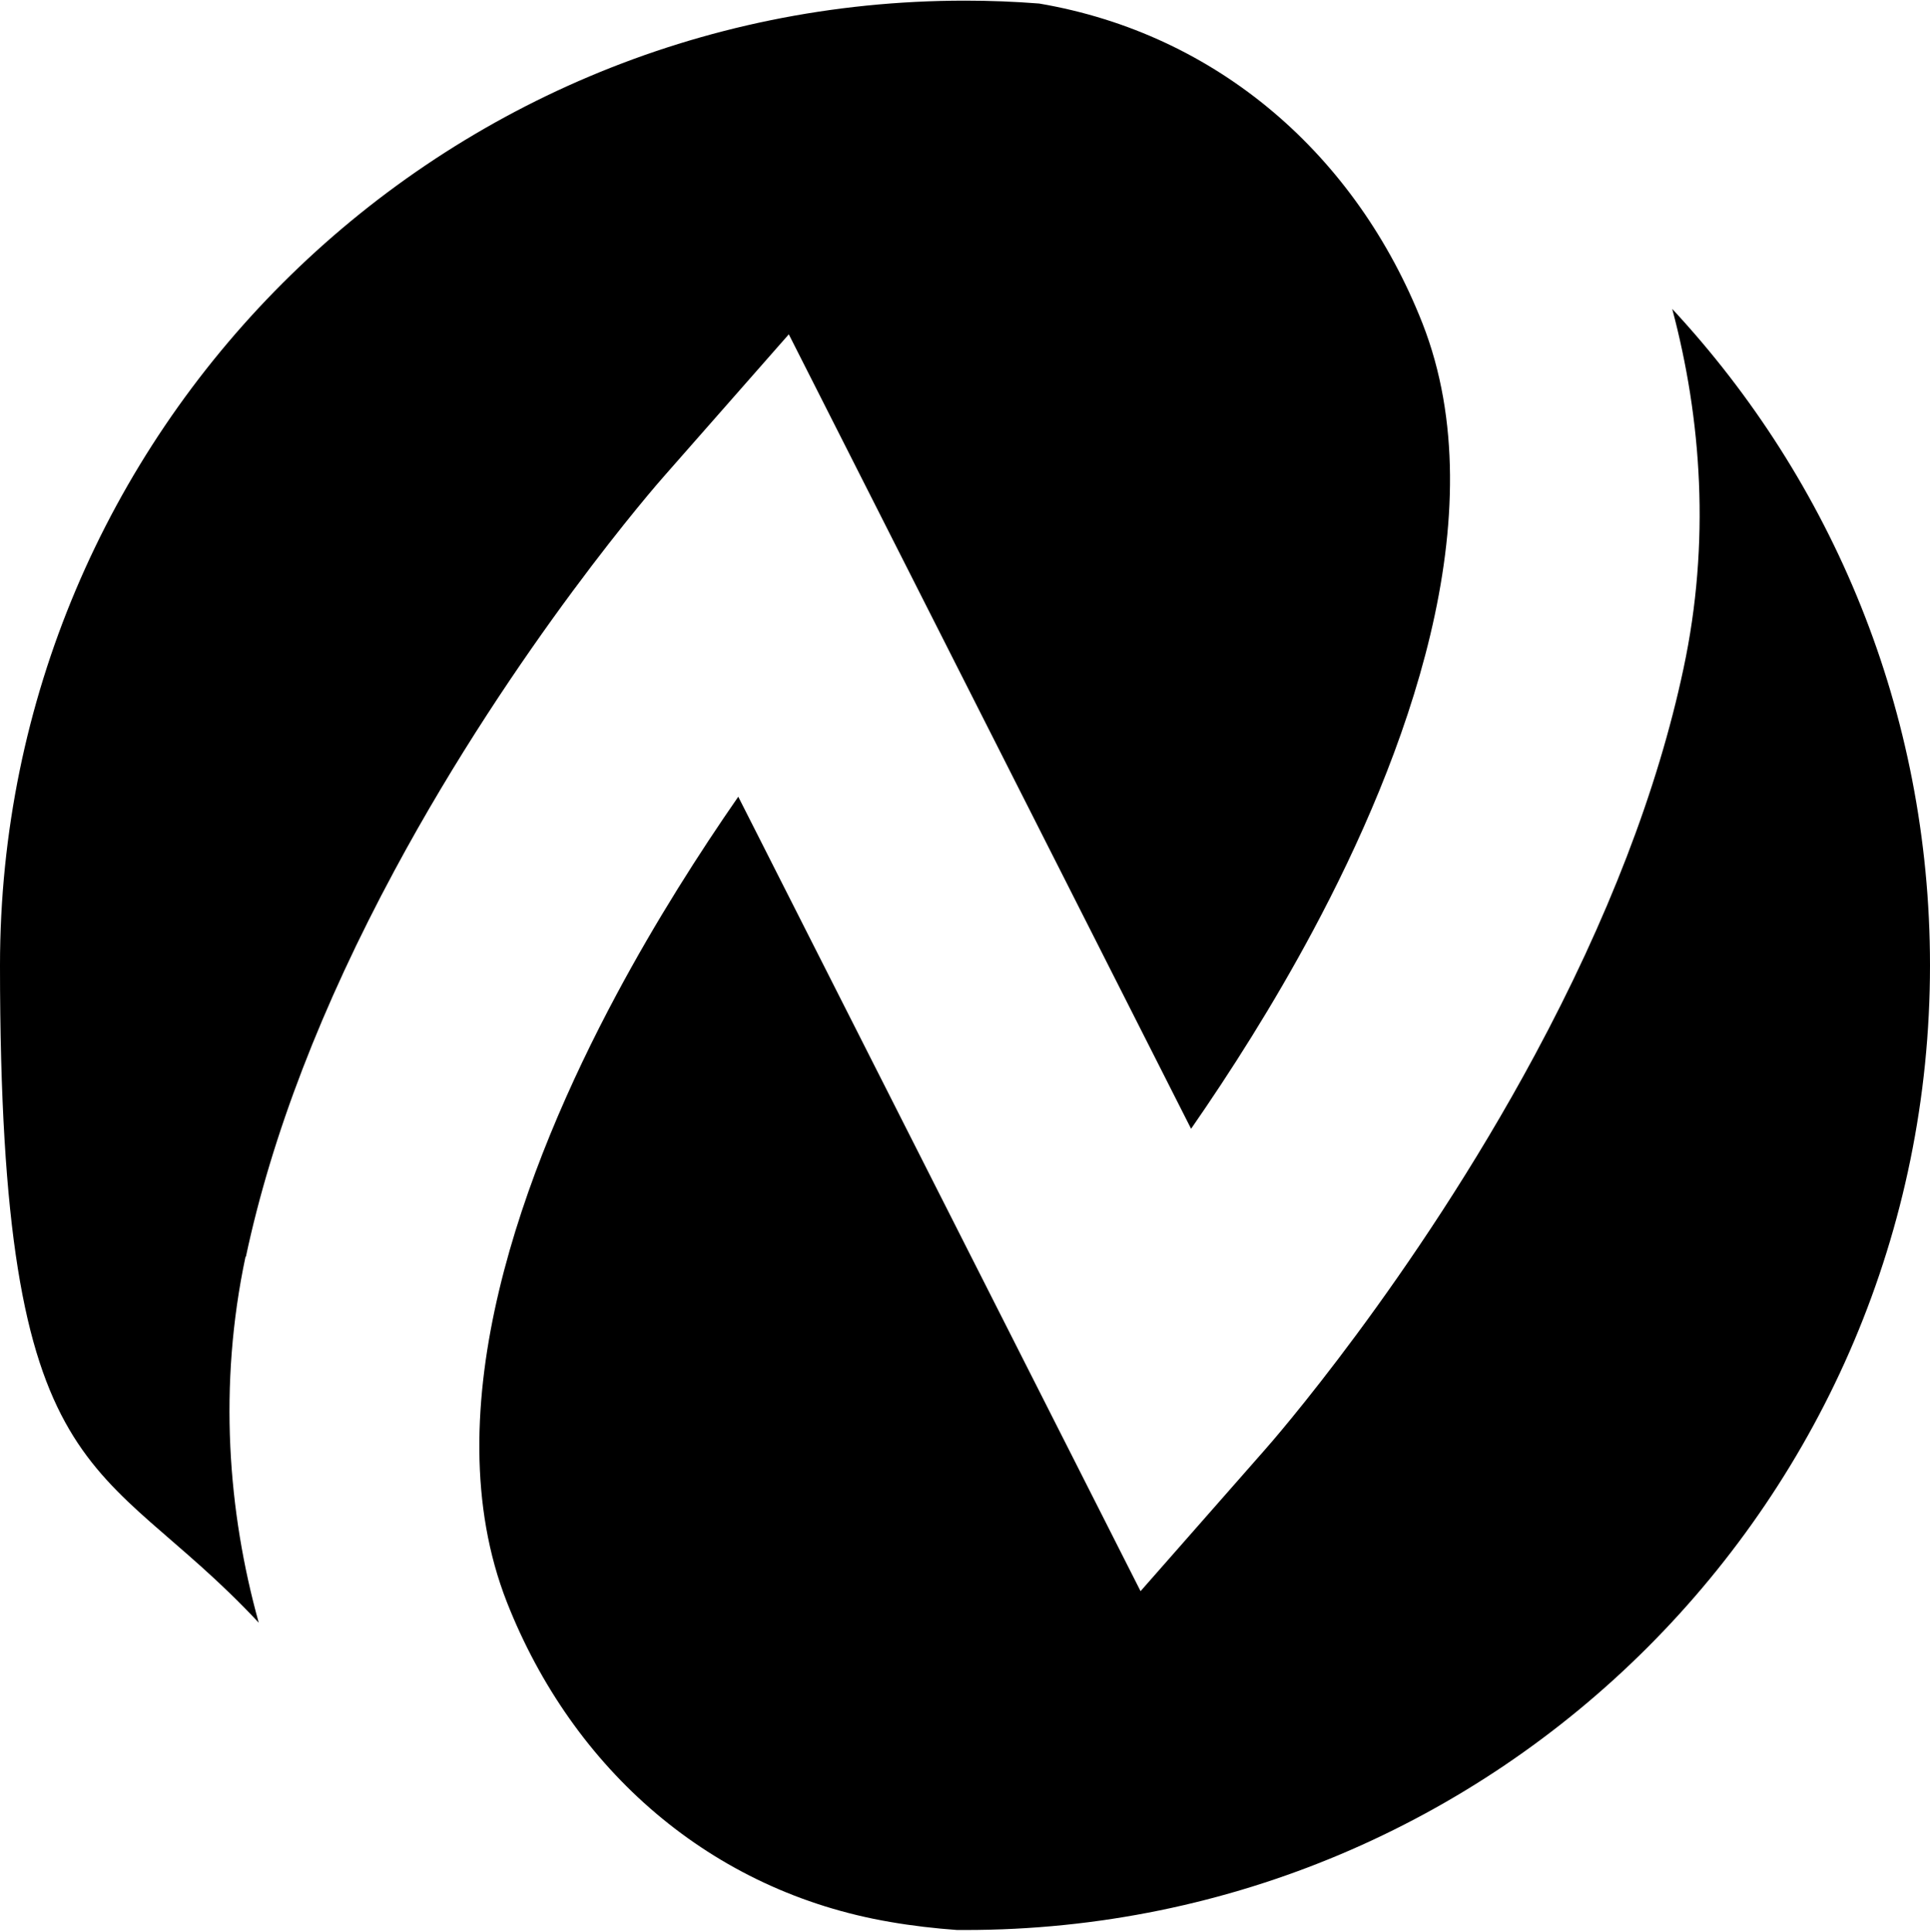 <?xml version="1.0" encoding="UTF-8"?>
<svg id="Layer_1" data-name="Layer 1" xmlns="http://www.w3.org/2000/svg" version="1.1" viewBox="0 0 599.7 600.5">
  <defs>
    <style>
      .cls-1 {
        fill: #000;
        stroke-width: 0px;
      }
    </style>
  </defs>
  <path class="cls-1" d="M76.4,390.6c8-37.7,23.6-78.1,46.2-120.1,37.6-69.9,82.1-120.7,84-122.8l38.5-43.8,125,246.9c12-17.3,25.5-38.4,37.9-61.6,28.4-53.1,57.4-129,34-188.7-20.5-52.1-63.4-89.9-119.1-99.4,0,0,0,0,0,0-7.6-.6-15.3-.9-23-.9C134.2.2,0,134.4,0,300s30.5,150.8,80.4,204.3c-9.6-34.5-12.6-73.7-4.1-113.8Z"/>
  <path class="cls-1" d="M599.7,300c0-78.8-30.4-150.5-80.1-204,9.1,34.1,11.9,72.5,3.5,111.8-8,37.7-23.6,78.1-46.2,120.1-37.6,69.9-82.1,120.7-84,122.8l-38.5,43.8-125-246.9c-12,17.3-25.5,38.4-37.9,61.6-28.4,53.1-57.4,129-34,188.7,20.5,52.1,63.4,89.9,119.1,99.4,6.9,1.2,13.9,2,20.8,2.5.8,0,1.6,0,2.5,0,165.6,0,299.8-134.2,299.8-299.8Z"/>
</svg>